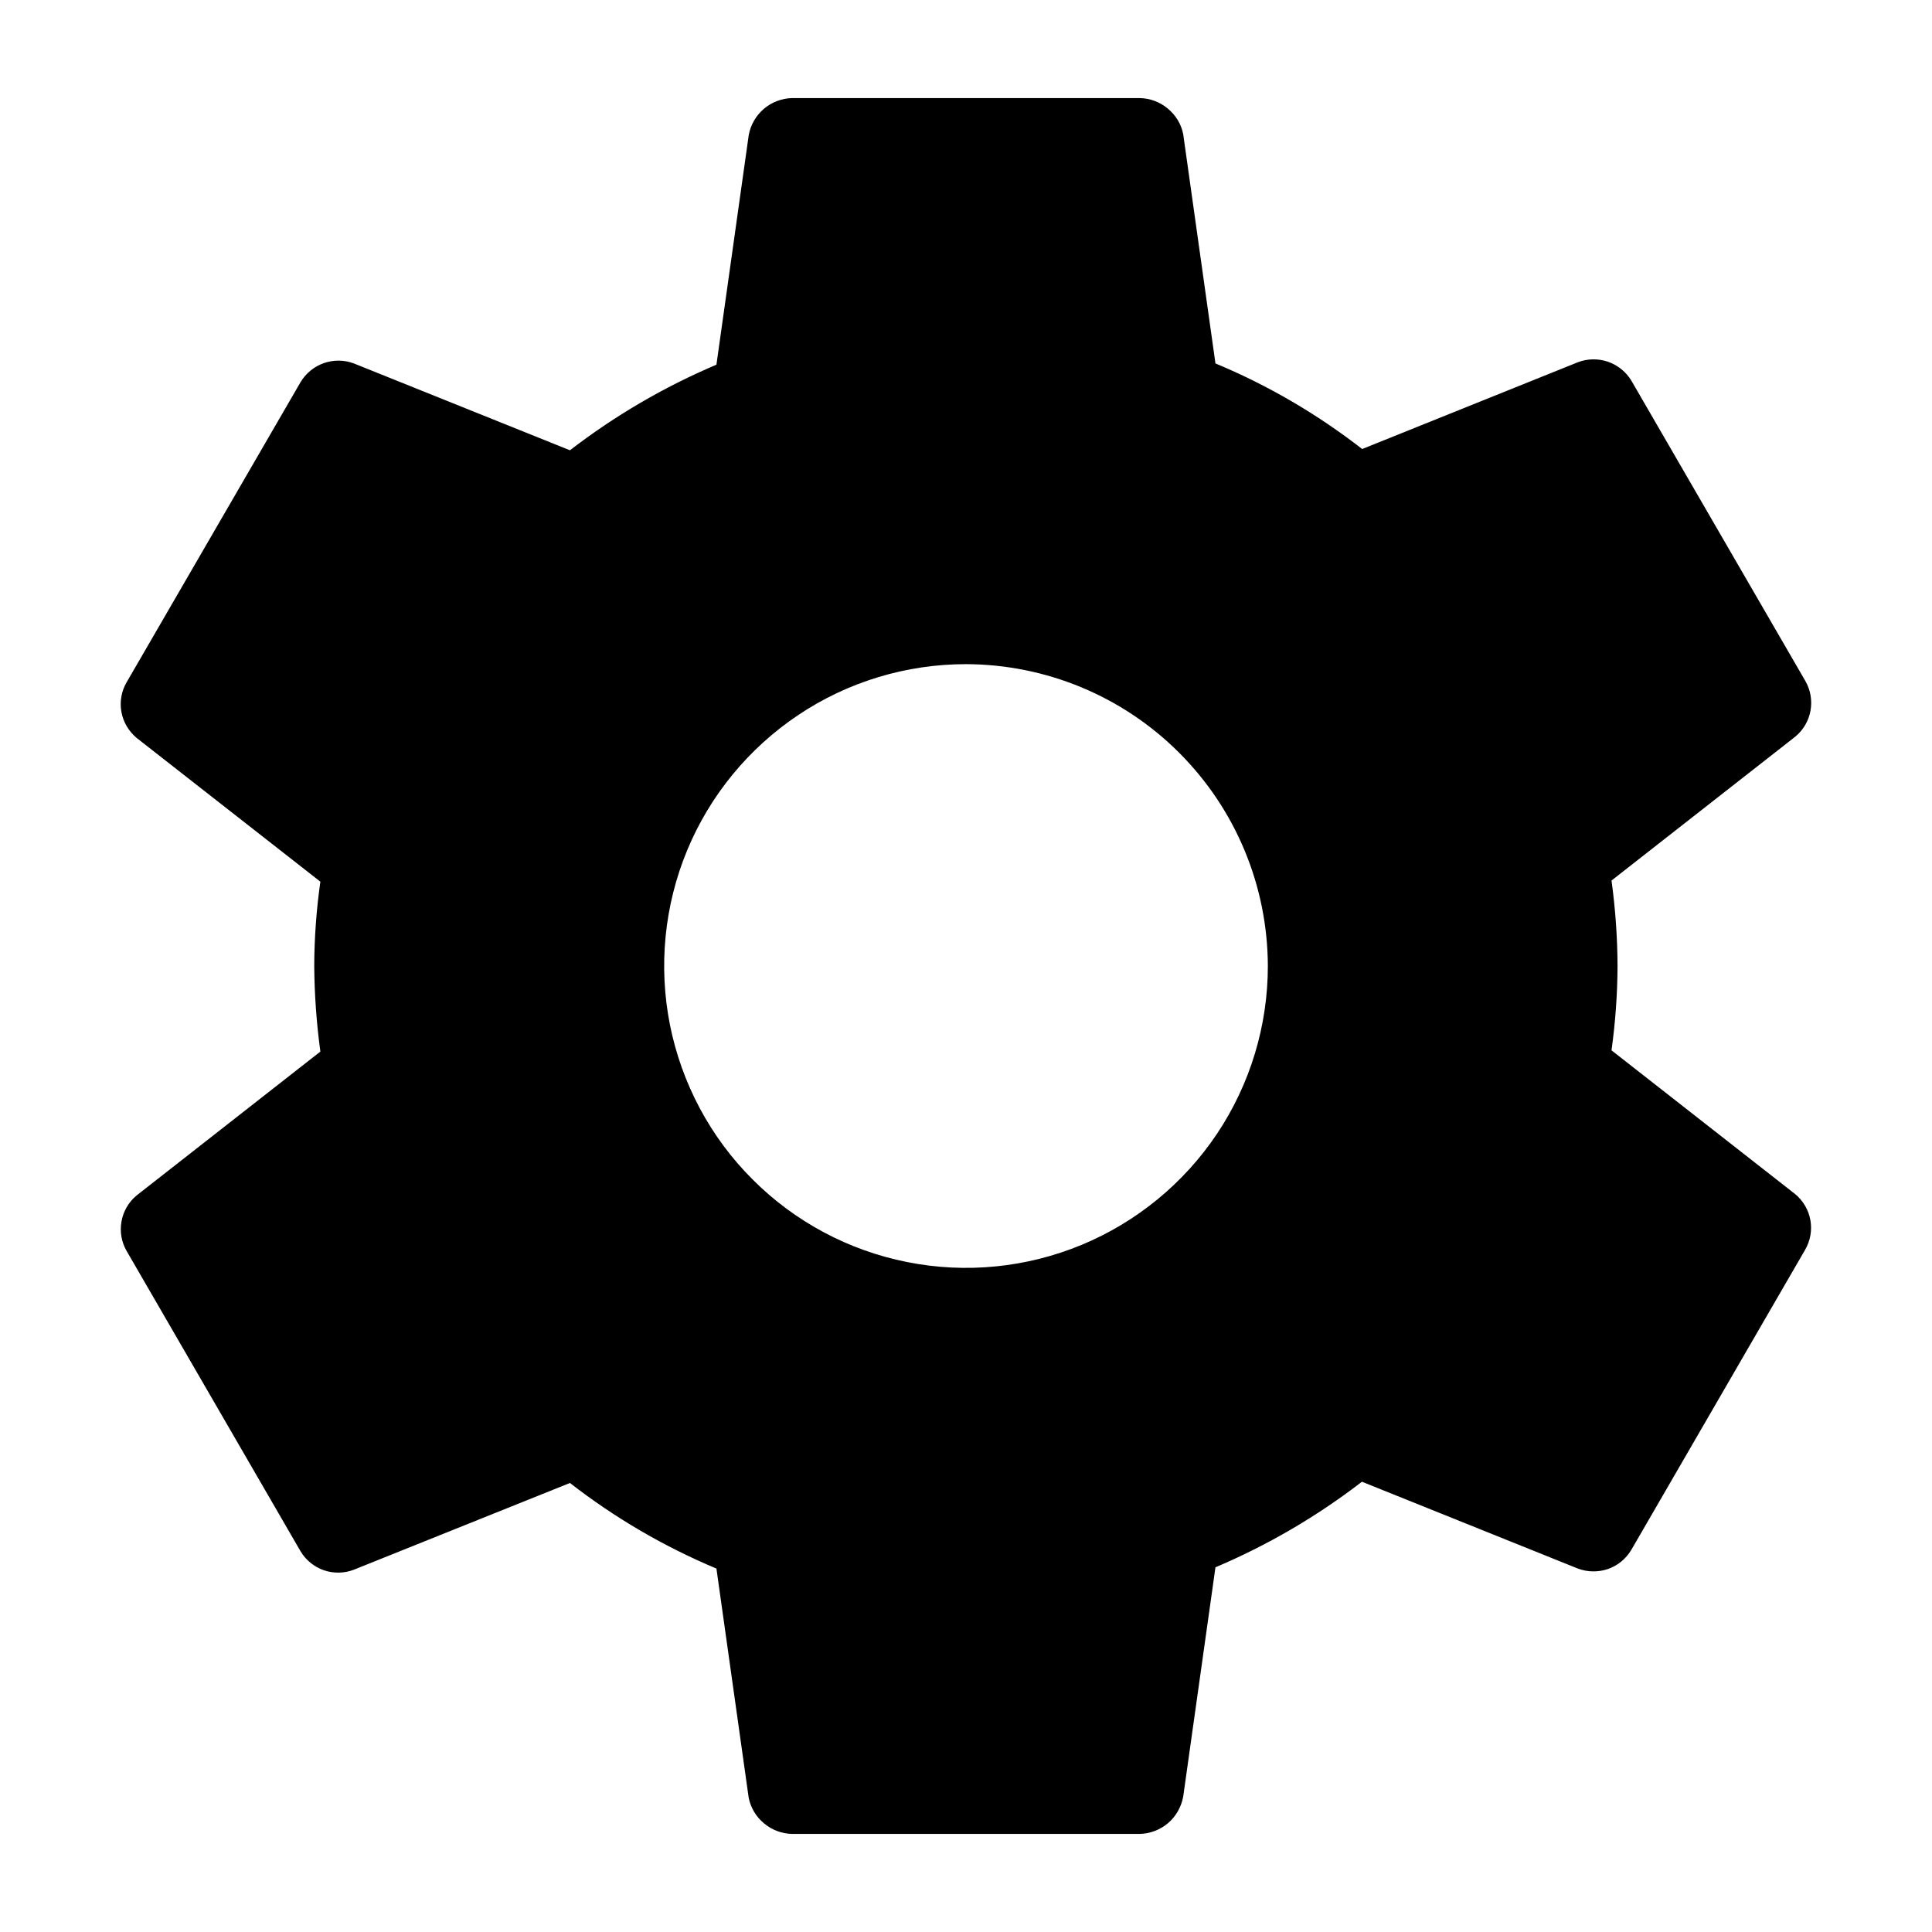 <svg viewBox="0 0 17 17" xmlns="http://www.w3.org/2000/svg">
<path d="M8.5 5.844C7.975 5.844 7.461 5.999 7.025 6.291C6.588 6.583 6.247 6.998 6.046 7.483C5.845 7.969 5.793 8.503 5.895 9.018C5.998 9.533 6.25 10.007 6.622 10.378C6.993 10.75 7.467 11.003 7.982 11.105C8.497 11.208 9.031 11.155 9.517 10.954C10.002 10.753 10.417 10.412 10.709 9.976C11.001 9.539 11.156 9.025 11.156 8.5C11.154 7.796 10.874 7.122 10.376 6.624C9.879 6.126 9.204 5.846 8.5 5.844ZM14.233 8.5C14.232 8.748 14.214 8.996 14.18 9.242L15.796 10.507C15.867 10.566 15.914 10.647 15.93 10.737C15.946 10.827 15.929 10.919 15.883 10.998L14.354 13.638C14.307 13.716 14.235 13.776 14.149 13.806C14.063 13.835 13.969 13.834 13.884 13.802L11.984 13.038C11.588 13.343 11.155 13.596 10.695 13.791L10.411 15.81C10.394 15.9 10.348 15.982 10.278 16.042C10.208 16.101 10.12 16.135 10.028 16.137H6.97C6.88 16.135 6.793 16.103 6.724 16.045C6.654 15.988 6.606 15.908 6.588 15.82L6.304 13.802C5.843 13.609 5.41 13.356 5.015 13.049L3.114 13.812C3.029 13.845 2.935 13.846 2.85 13.817C2.764 13.787 2.691 13.728 2.644 13.649L1.115 11.009C1.069 10.93 1.053 10.838 1.069 10.748C1.085 10.658 1.132 10.577 1.202 10.519L2.819 9.253C2.785 9.003 2.767 8.752 2.765 8.5C2.766 8.252 2.784 8.004 2.819 7.758L1.202 6.493C1.132 6.434 1.084 6.353 1.068 6.263C1.052 6.173 1.069 6.08 1.115 6.002L2.645 3.362C2.692 3.284 2.764 3.225 2.85 3.195C2.936 3.165 3.029 3.166 3.114 3.198L5.015 3.962C5.411 3.657 5.844 3.404 6.304 3.209L6.588 1.19C6.604 1.1 6.651 1.018 6.721 0.958C6.79 0.899 6.879 0.865 6.97 0.863H10.029C10.119 0.865 10.206 0.897 10.275 0.955C10.345 1.012 10.393 1.091 10.411 1.179L10.695 3.198C11.157 3.39 11.591 3.644 11.986 3.951L13.885 3.187C13.97 3.155 14.064 3.154 14.149 3.183C14.235 3.213 14.308 3.272 14.355 3.35L15.885 5.991C15.931 6.07 15.947 6.163 15.931 6.253C15.915 6.343 15.867 6.424 15.797 6.482L14.18 7.748C14.214 7.997 14.232 8.248 14.233 8.5Z"/>
</svg>
